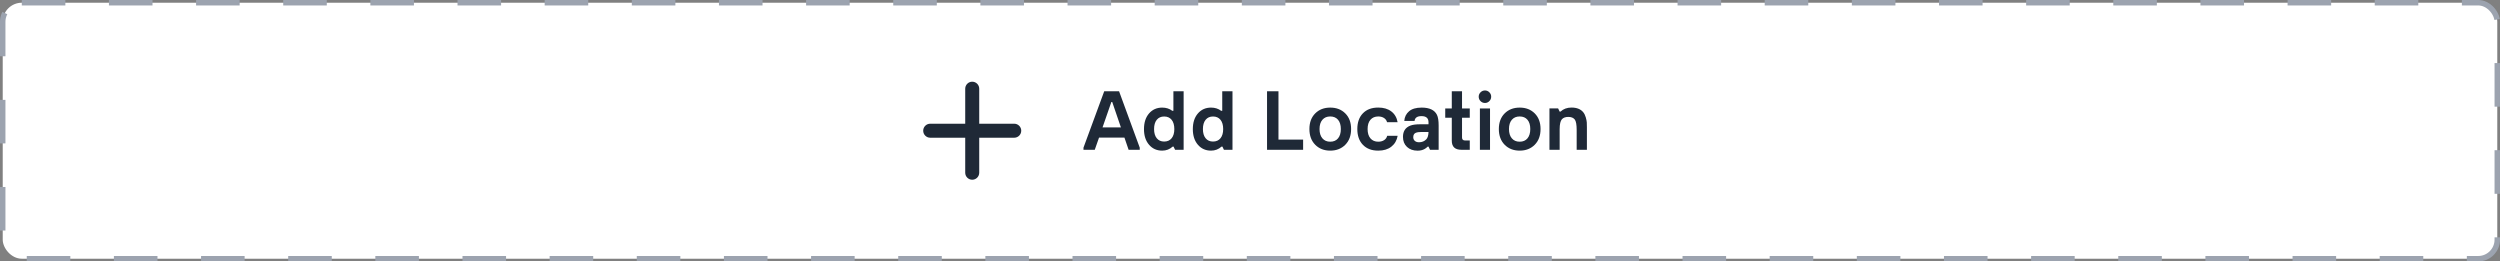 <svg width="459" height="48" viewBox="0 0 459 48" fill="none" xmlns="http://www.w3.org/2000/svg">
<rect x="0" y="0" width="459" height="48" fill="#808080" stroke="none"/>
<rect x="0.5" y="0.5" width="458" height="47" rx="3.5" fill="white"/>
<rect x="0.5" y="0.5" width="458" height="47" rx="3.5" stroke="#9CA3AF" stroke-dasharray="8 8"/>
<path d="M186.214 25.286H179.786V31.714C179.786 32.421 179.207 33 178.5 33C177.793 33 177.214 32.421 177.214 31.714V25.286H170.786C170.079 25.286 169.5 24.707 169.5 24C169.5 23.293 170.079 22.714 170.786 22.714H177.214V16.286C177.214 15.579 177.793 15 178.5 15C179.207 15 179.786 15.579 179.786 16.286V22.714H186.214C186.921 22.714 187.5 23.293 187.5 24C187.5 24.707 186.921 25.286 186.214 25.286Z" fill="#1F2937"/>
<path d="M205.462 16.761L209.256 27.11V27.5H207.212L206.446 25.258H201.784L200.998 27.5H198.927V27.11L202.734 16.761H205.462ZM202.427 23.385H205.797L204.204 18.723H204.047L202.427 23.385ZM213.378 27.657H213.371C212.394 27.657 211.594 27.302 210.972 26.584C210.35 25.866 210.035 24.909 210.035 23.706C210.035 22.503 210.343 21.546 210.965 20.828C211.587 20.11 212.394 19.755 213.385 19.755C214.103 19.755 214.718 19.953 215.23 20.343H215.436V16.761H217.315V27.5H215.743L215.463 26.912H215.312C214.759 27.411 214.116 27.657 213.378 27.657ZM213.74 25.989C214.328 25.989 214.786 25.784 215.114 25.381C215.442 24.977 215.606 24.417 215.606 23.699C215.606 22.968 215.442 22.4 215.114 21.997C214.786 21.594 214.328 21.389 213.74 21.389C213.159 21.389 212.708 21.594 212.38 21.997C212.052 22.4 211.888 22.968 211.888 23.699C211.888 24.417 212.052 24.977 212.38 25.381C212.708 25.784 213.159 25.989 213.74 25.989ZM222.347 27.657H222.34C221.362 27.657 220.562 27.302 219.94 26.584C219.318 25.866 219.004 24.909 219.004 23.706C219.004 22.503 219.312 21.546 219.934 20.828C220.556 20.11 221.362 19.755 222.354 19.755C223.071 19.755 223.687 19.953 224.199 20.343H224.404V16.761H226.284V27.5H224.712L224.432 26.912H224.281C223.728 27.411 223.085 27.657 222.347 27.657ZM222.709 25.989C223.297 25.989 223.755 25.784 224.083 25.381C224.411 24.977 224.575 24.417 224.575 23.699C224.575 22.968 224.411 22.4 224.083 21.997C223.755 21.594 223.297 21.389 222.709 21.389C222.128 21.389 221.677 21.594 221.349 21.997C221.021 22.4 220.856 22.968 220.856 23.699C220.856 24.417 221.021 24.977 221.349 25.381C221.677 25.784 222.128 25.989 222.709 25.989ZM232.628 27.5V16.761H234.727V25.627H239.252V27.5H232.628ZM244.235 27.657H244.229C243.101 27.657 242.185 27.295 241.474 26.577C240.763 25.859 240.407 24.895 240.407 23.692C240.407 22.489 240.763 21.532 241.474 20.821C242.185 20.11 243.107 19.755 244.235 19.755C245.363 19.755 246.286 20.11 246.997 20.821C247.708 21.532 248.063 22.489 248.063 23.692C248.063 24.895 247.708 25.859 246.997 26.577C246.286 27.295 245.363 27.657 244.235 27.657ZM244.229 26.017C244.844 26.017 245.322 25.811 245.664 25.401C246.006 24.991 246.177 24.424 246.177 23.692C246.177 22.961 246.006 22.394 245.664 21.99C245.322 21.587 244.844 21.382 244.229 21.382C243.62 21.382 243.142 21.587 242.793 21.99C242.444 22.394 242.267 22.961 242.267 23.692C242.267 24.424 242.444 24.991 242.793 25.401C243.142 25.811 243.62 26.017 244.229 26.017ZM253.054 27.657H253.033C251.851 27.657 250.914 27.302 250.23 26.591C249.547 25.88 249.205 24.916 249.205 23.692C249.205 22.469 249.547 21.505 250.23 20.801C250.914 20.097 251.851 19.748 253.047 19.748C254.018 19.748 254.817 19.98 255.439 20.452C256.062 20.924 256.451 21.587 256.602 22.441H254.667C254.578 22.106 254.387 21.847 254.1 21.662C253.812 21.477 253.464 21.382 253.054 21.382C252.438 21.382 251.96 21.587 251.611 21.99C251.263 22.394 251.092 22.961 251.092 23.692C251.092 24.424 251.263 24.991 251.611 25.401C251.96 25.811 252.438 26.017 253.054 26.017C253.464 26.017 253.819 25.921 254.113 25.736C254.407 25.552 254.599 25.285 254.688 24.936H256.608C256.458 25.784 256.068 26.447 255.446 26.933C254.824 27.418 254.024 27.657 253.054 27.657ZM263.827 21.088V21.095C264.032 21.505 264.135 22.161 264.135 23.057V27.507H262.556L262.275 26.919H262.125C261.927 27.117 261.729 27.268 261.53 27.37C261.168 27.568 260.744 27.664 260.266 27.664C259.466 27.664 258.816 27.432 258.324 26.974C257.832 26.516 257.586 25.9 257.586 25.128C257.586 24.102 258.03 23.419 258.919 23.07C259.35 22.899 259.958 22.817 260.751 22.817H262.275V22.441C262.275 21.696 261.845 21.32 260.99 21.32C260.204 21.32 259.78 21.614 259.712 22.202H257.825C257.88 21.471 258.174 20.883 258.7 20.432C259.227 19.98 259.999 19.755 261.018 19.755C262.453 19.755 263.39 20.199 263.827 21.088ZM261.872 25.572L261.865 25.579C262.118 25.319 262.255 24.875 262.275 24.239H260.86C260.478 24.239 260.184 24.28 259.979 24.362C259.644 24.492 259.473 24.766 259.473 25.183C259.473 25.47 259.568 25.695 259.76 25.866C259.951 26.037 260.211 26.119 260.539 26.119C261.079 26.119 261.523 25.935 261.872 25.572ZM268.312 27.5C267.136 27.5 266.548 26.946 266.548 25.832V21.621H265.345V19.912H266.548V16.761H268.428V19.912H269.85V21.621H268.428V25.244C268.428 25.606 268.612 25.791 268.981 25.791H269.85V27.5H268.312ZM272.646 18.907C272.324 18.907 272.051 18.791 271.825 18.565C271.6 18.34 271.49 18.066 271.49 17.745C271.49 17.438 271.606 17.171 271.832 16.945C272.058 16.72 272.331 16.61 272.646 16.61C272.953 16.61 273.22 16.72 273.445 16.945C273.671 17.171 273.78 17.438 273.78 17.745C273.78 18.066 273.671 18.34 273.445 18.565C273.22 18.791 272.953 18.907 272.646 18.907ZM271.709 27.5V19.912H273.568V27.5H271.709ZM279.017 27.657H279.01C277.882 27.657 276.966 27.295 276.255 26.577C275.544 25.859 275.188 24.895 275.188 23.692C275.188 22.489 275.544 21.532 276.255 20.821C276.966 20.11 277.889 19.755 279.017 19.755C280.145 19.755 281.067 20.11 281.778 20.821C282.489 21.532 282.845 22.489 282.845 23.692C282.845 24.895 282.489 25.859 281.778 26.577C281.067 27.295 280.145 27.657 279.017 27.657ZM279.01 26.017C279.625 26.017 280.104 25.811 280.445 25.401C280.787 24.991 280.958 24.424 280.958 23.692C280.958 22.961 280.787 22.394 280.445 21.99C280.104 21.587 279.625 21.382 279.01 21.382C278.401 21.382 277.923 21.587 277.574 21.99C277.226 22.394 277.048 22.961 277.048 23.692C277.048 24.424 277.226 24.991 277.574 25.401C277.923 25.811 278.401 26.017 279.01 26.017ZM284.479 27.5V19.905H286.071L286.352 20.493H286.509C287.042 19.994 287.712 19.748 288.525 19.748C289.496 19.748 290.214 20.035 290.679 20.602C290.884 20.855 291.041 21.17 291.15 21.553C291.26 21.936 291.321 22.243 291.335 22.476C291.349 22.708 291.355 23.016 291.355 23.398V27.5H289.476V23.863C289.476 22.886 289.359 22.243 289.127 21.942C288.874 21.621 288.484 21.464 287.951 21.464C287.418 21.464 287.021 21.607 286.762 21.901C286.495 22.202 286.358 22.804 286.352 23.706V27.5H284.479Z" fill="#1F2937"/>
</svg>
